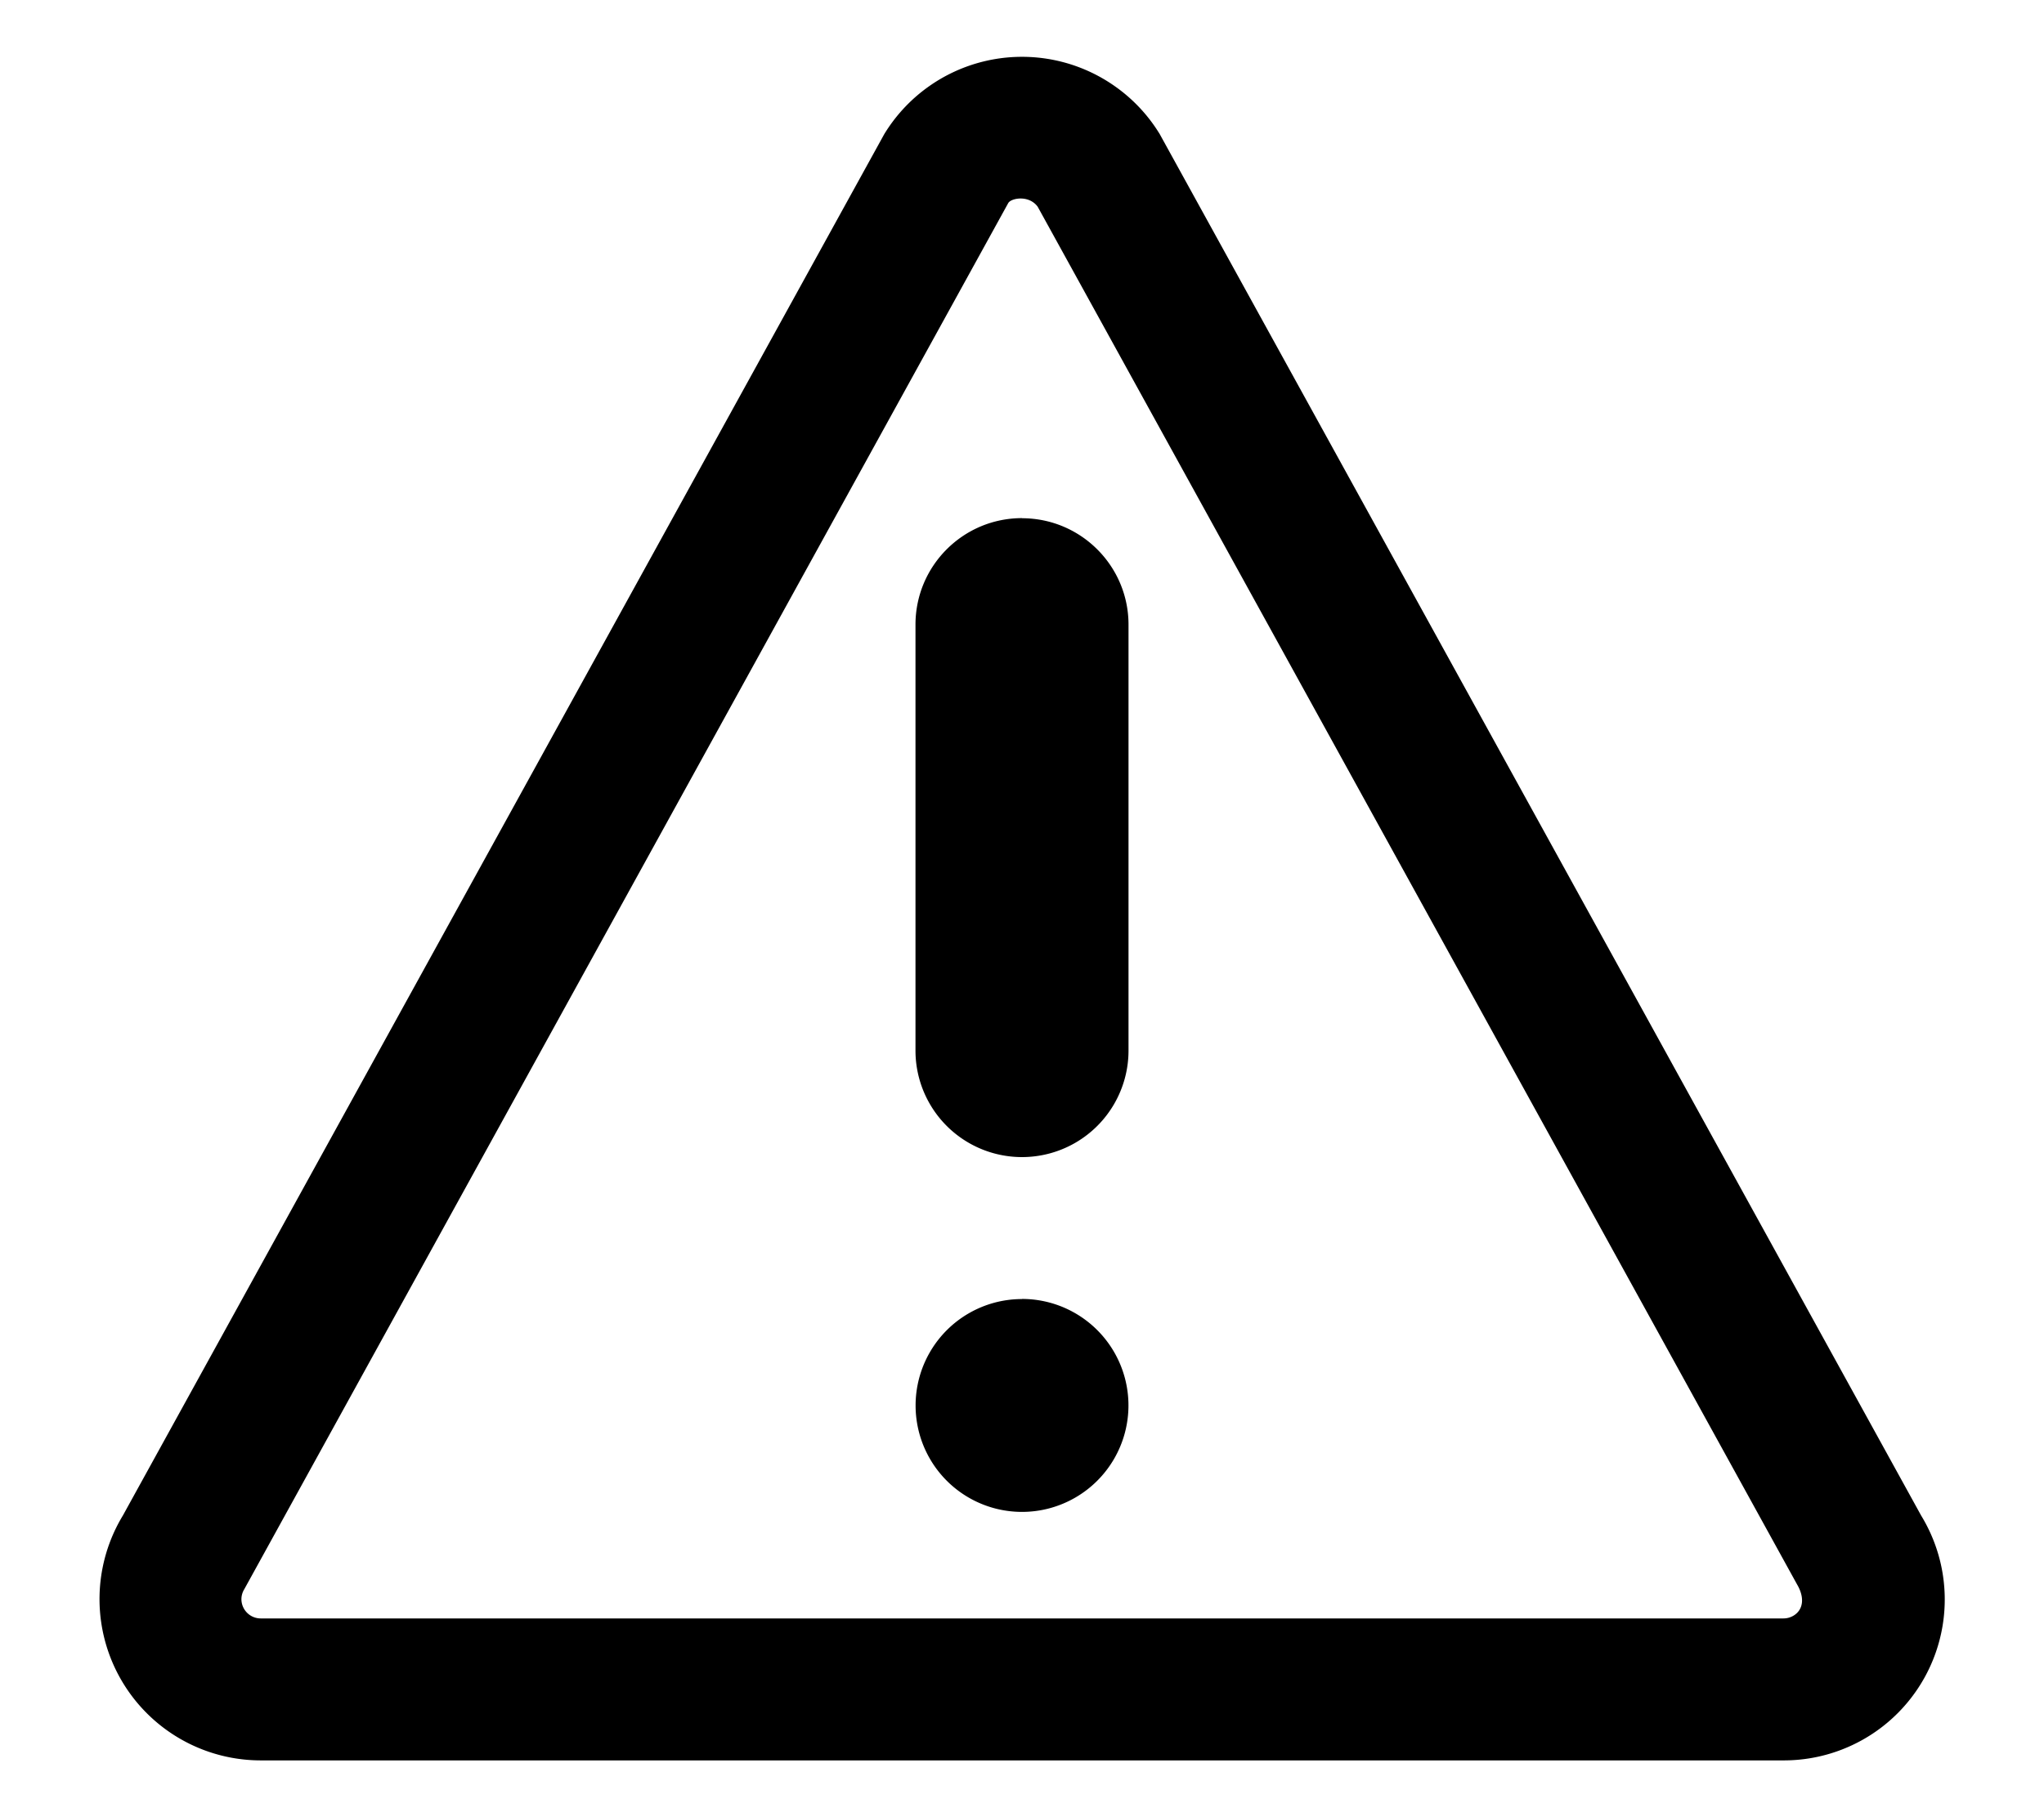 <svg width="18" height="16" xmlns="http://www.w3.org/2000/svg"><path d="M9.738.707c.194.118.357.28.475.474l6.705 12.163a1.417 1.417 0 01-1.213 2.156H2.295a1.42 1.42 0 01-1.213-2.156L7.787 1.181A1.421 1.421 0 019.738.707zm-.857 1.077L2.15 13.995a.167.167 0 00-.024.087.17.17 0 00.17.168h13.41a.172.172 0 00.089-.025c.08-.048.104-.151.029-.277L9.138 1.82a.17.17 0 00-.049-.045c-.08-.049-.186-.023-.208.01zM9 11.437a.937.937 0 110 1.875.937.937 0 010-1.874zm0-6.874c.518 0 .938.42.938.937v3.75a.937.937 0 11-1.876 0V5.5c0-.518.42-.938.938-.938z"/></svg>